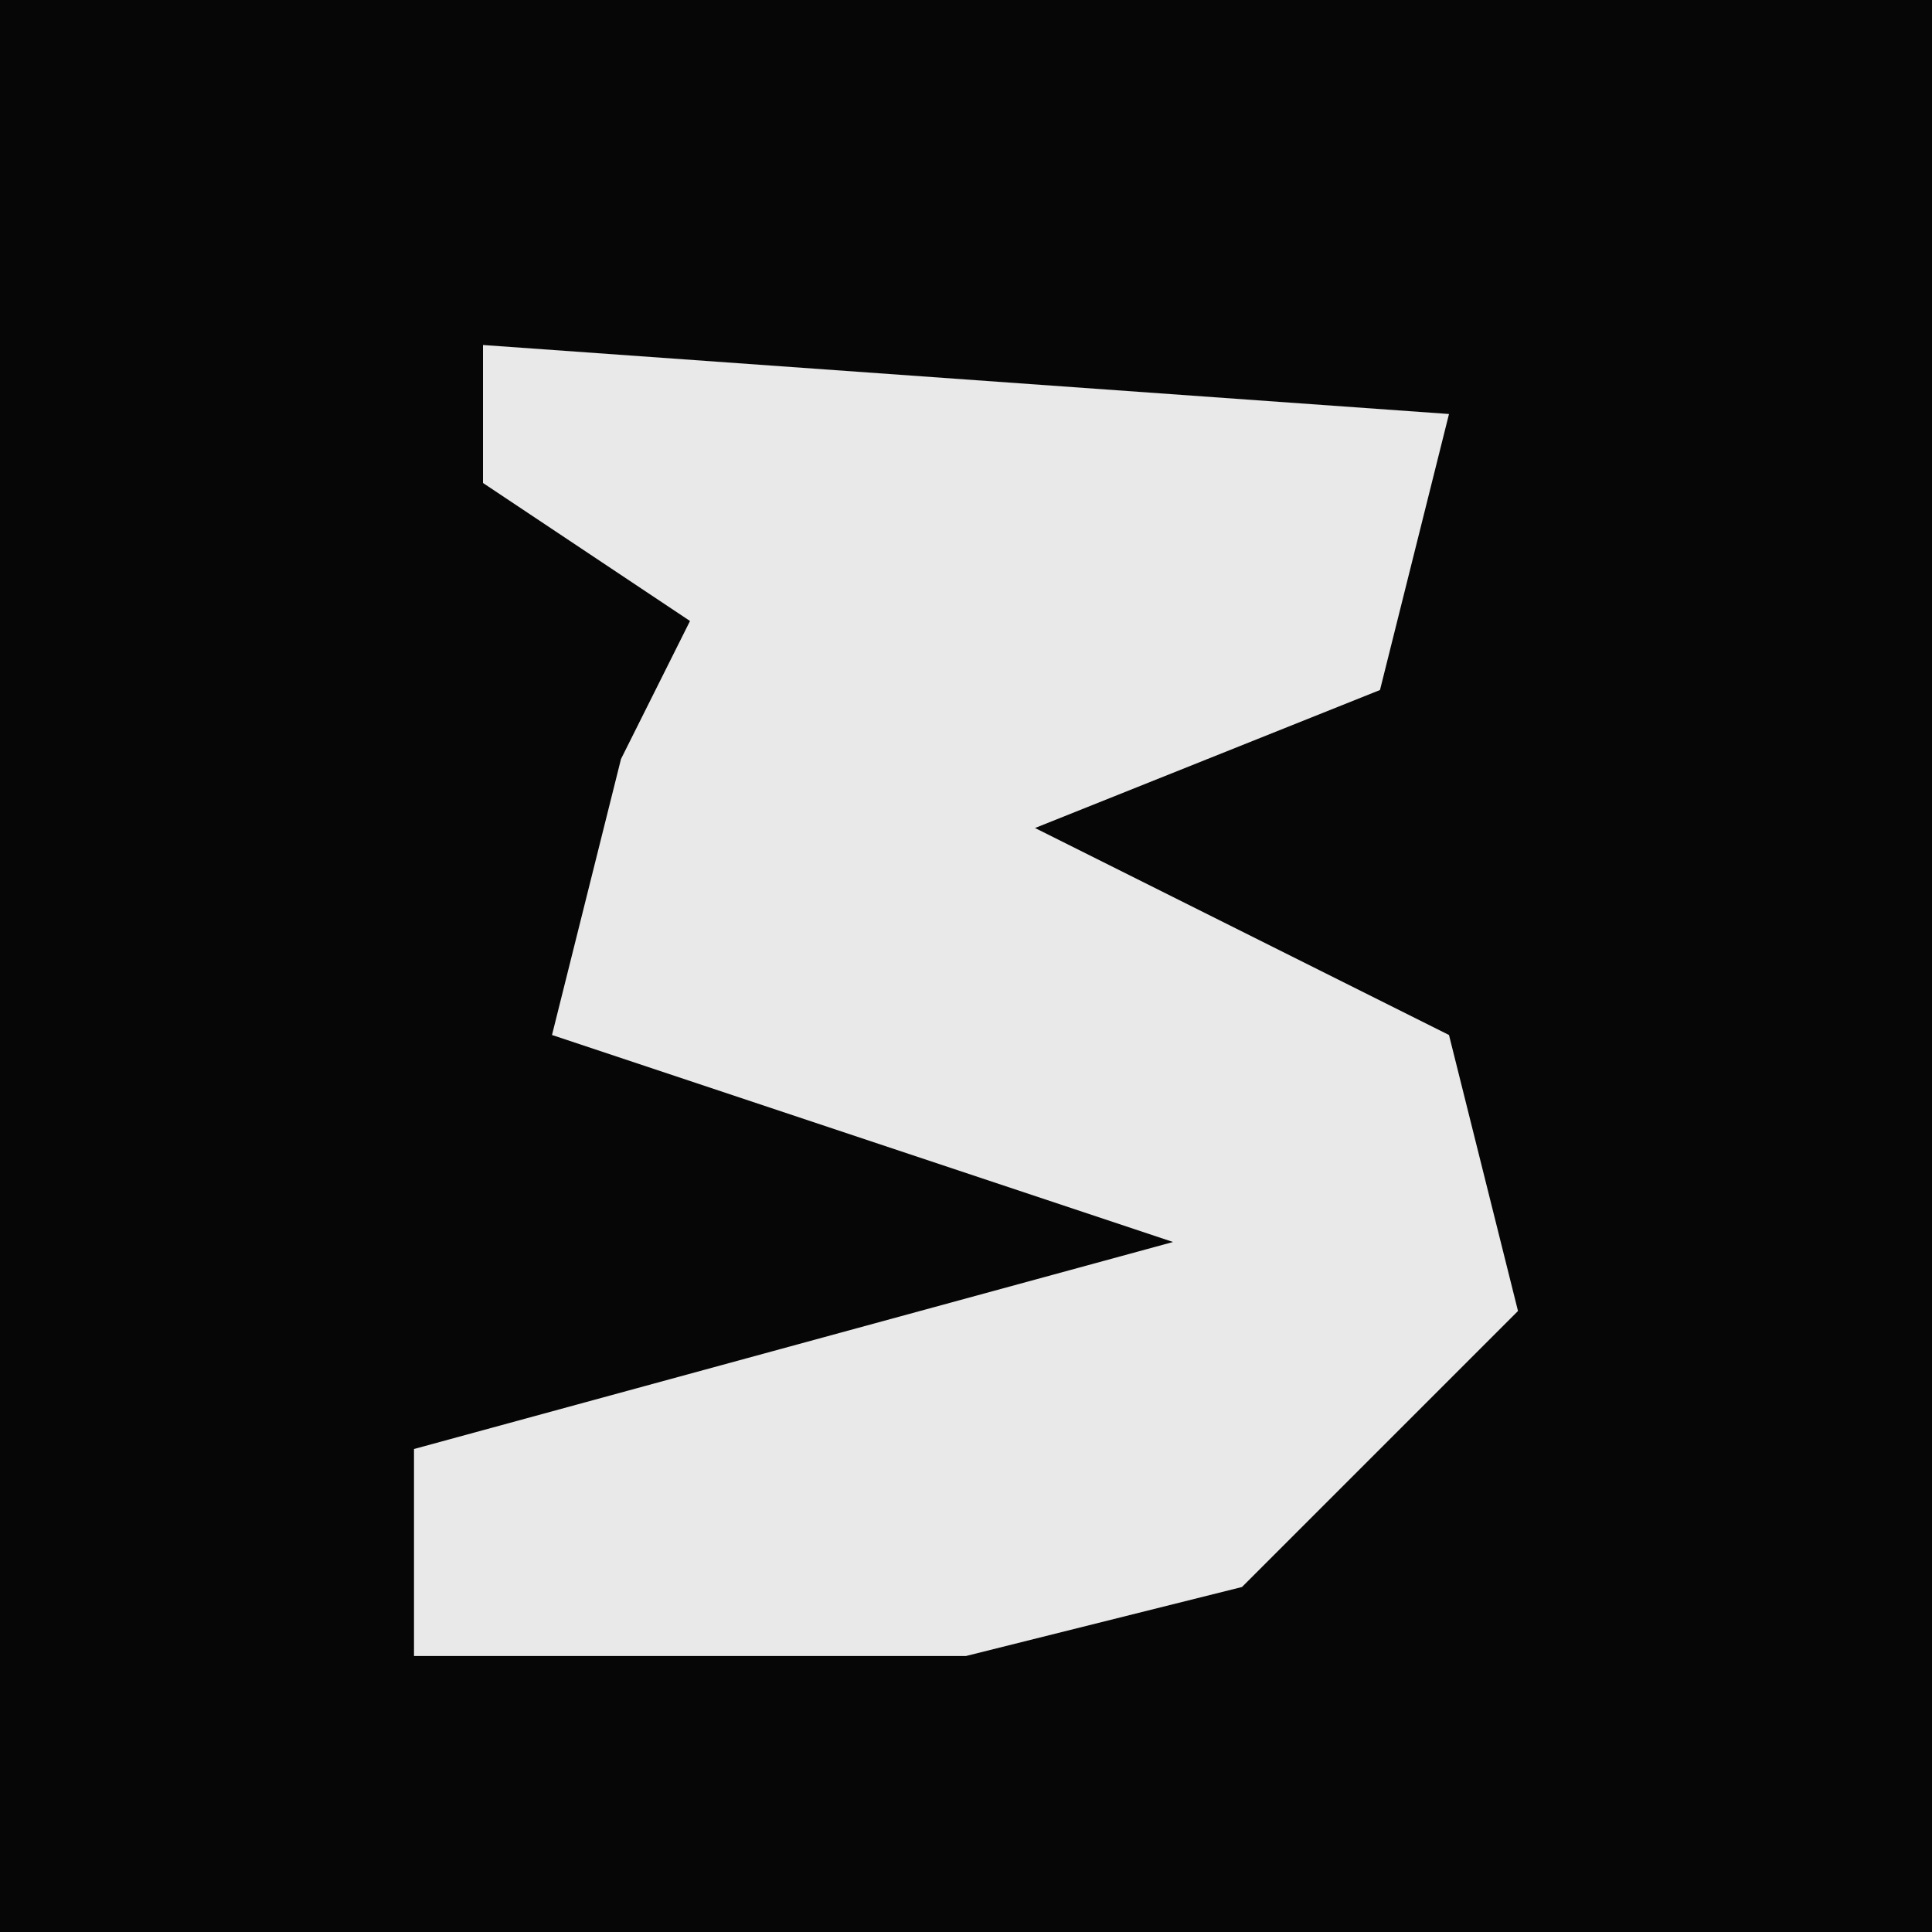 <?xml version="1.0" encoding="UTF-8"?>
<svg version="1.1" xmlns="http://www.w3.org/2000/svg" width="28" height="28">
<path d="M0,0 L28,0 L28,28 L0,28 Z " fill="#060606" transform="translate(0,0)"/>
<path d="M0,0 L14,1 L13,5 L8,7 L14,10 L15,14 L11,18 L7,19 L-1,19 L-1,16 L10,13 L1,10 L2,6 L3,4 L0,2 Z " fill="#E9E9E9" transform="translate(7,5)"/>
</svg>
